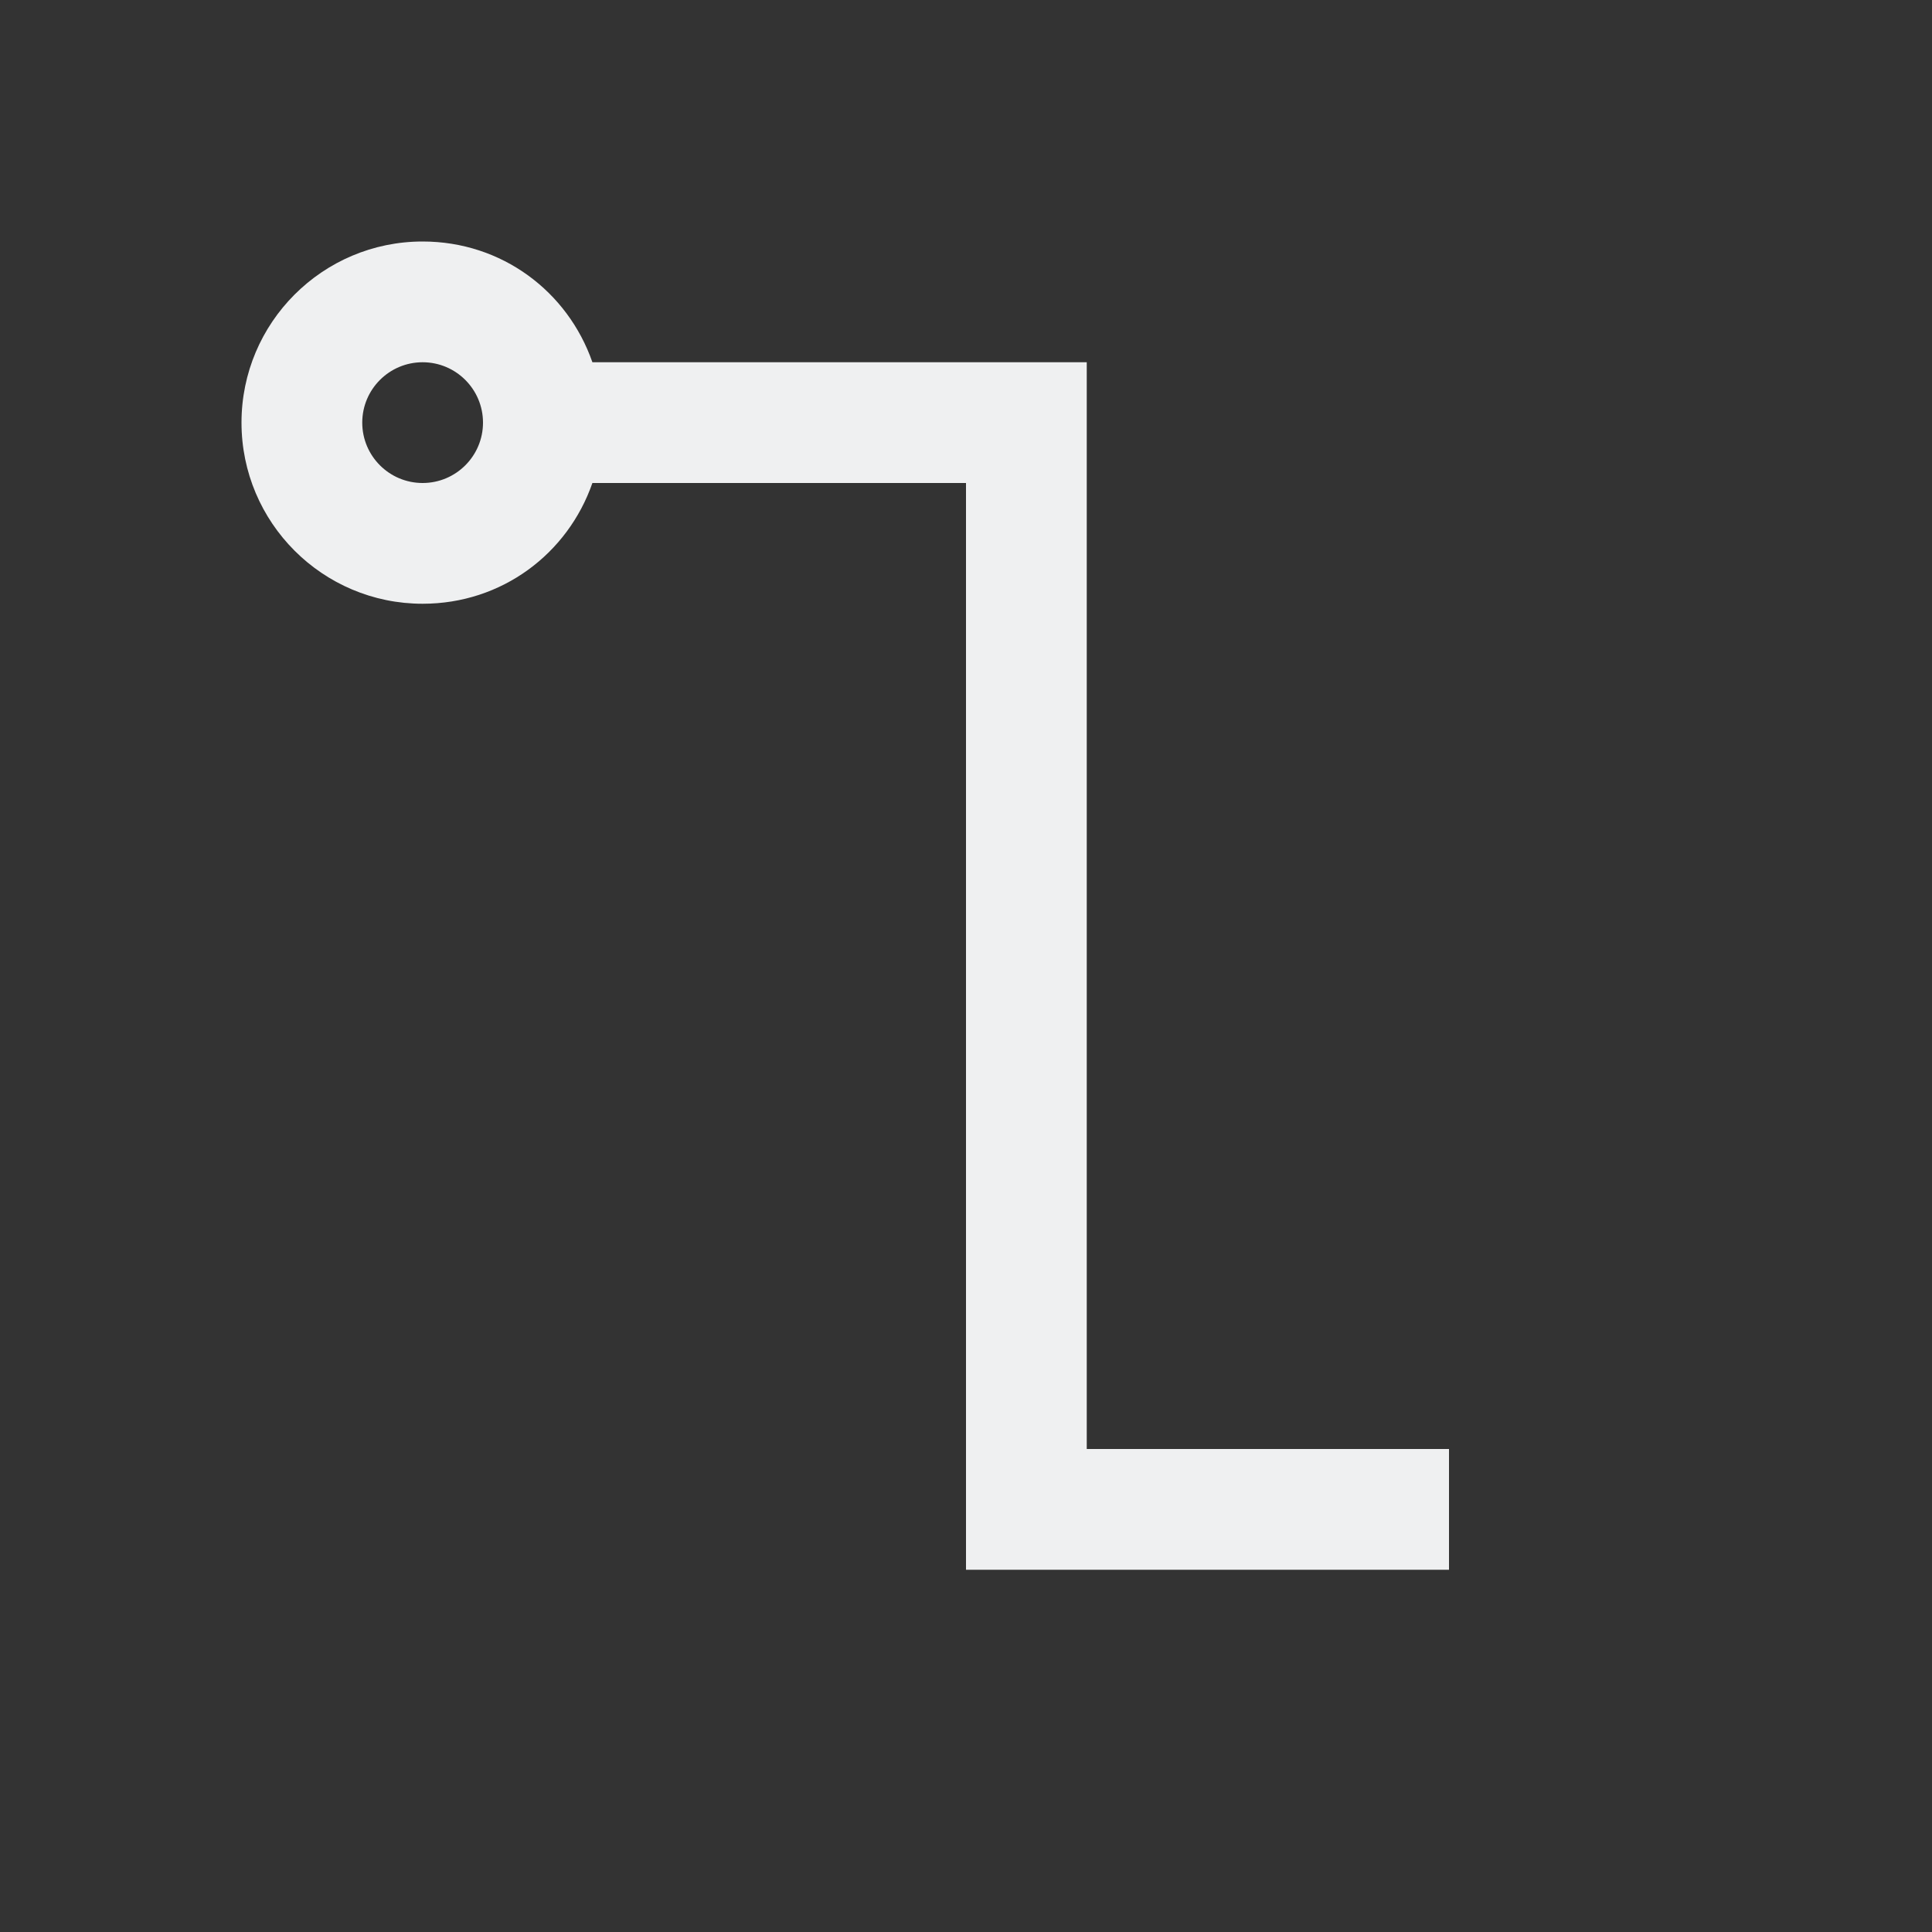 <svg viewBox="0 0 16 16" xmlns="http://www.w3.org/2000/svg"><rect x="0" y="0" width="16" height="16" fill="#333333" stroke="none"/>/&gt;<path d="m3.5 2c-.828 0-1.5.672-1.5 1.5s.672 1.5 1.5 1.5c.656 0 1.202-.414 1.406-1h.094 3v9h.5 2.5 1v-1h-1-2v-8-1h-1.5-2.5-.094c-.204-.586-.75-1-1.406-1zm0 1c.276 0 .5.224.5.5s-.224.5-.5.5-.5-.224-.5-.5.224-.5.5-.5z" fill="#eff0f1"/></svg>